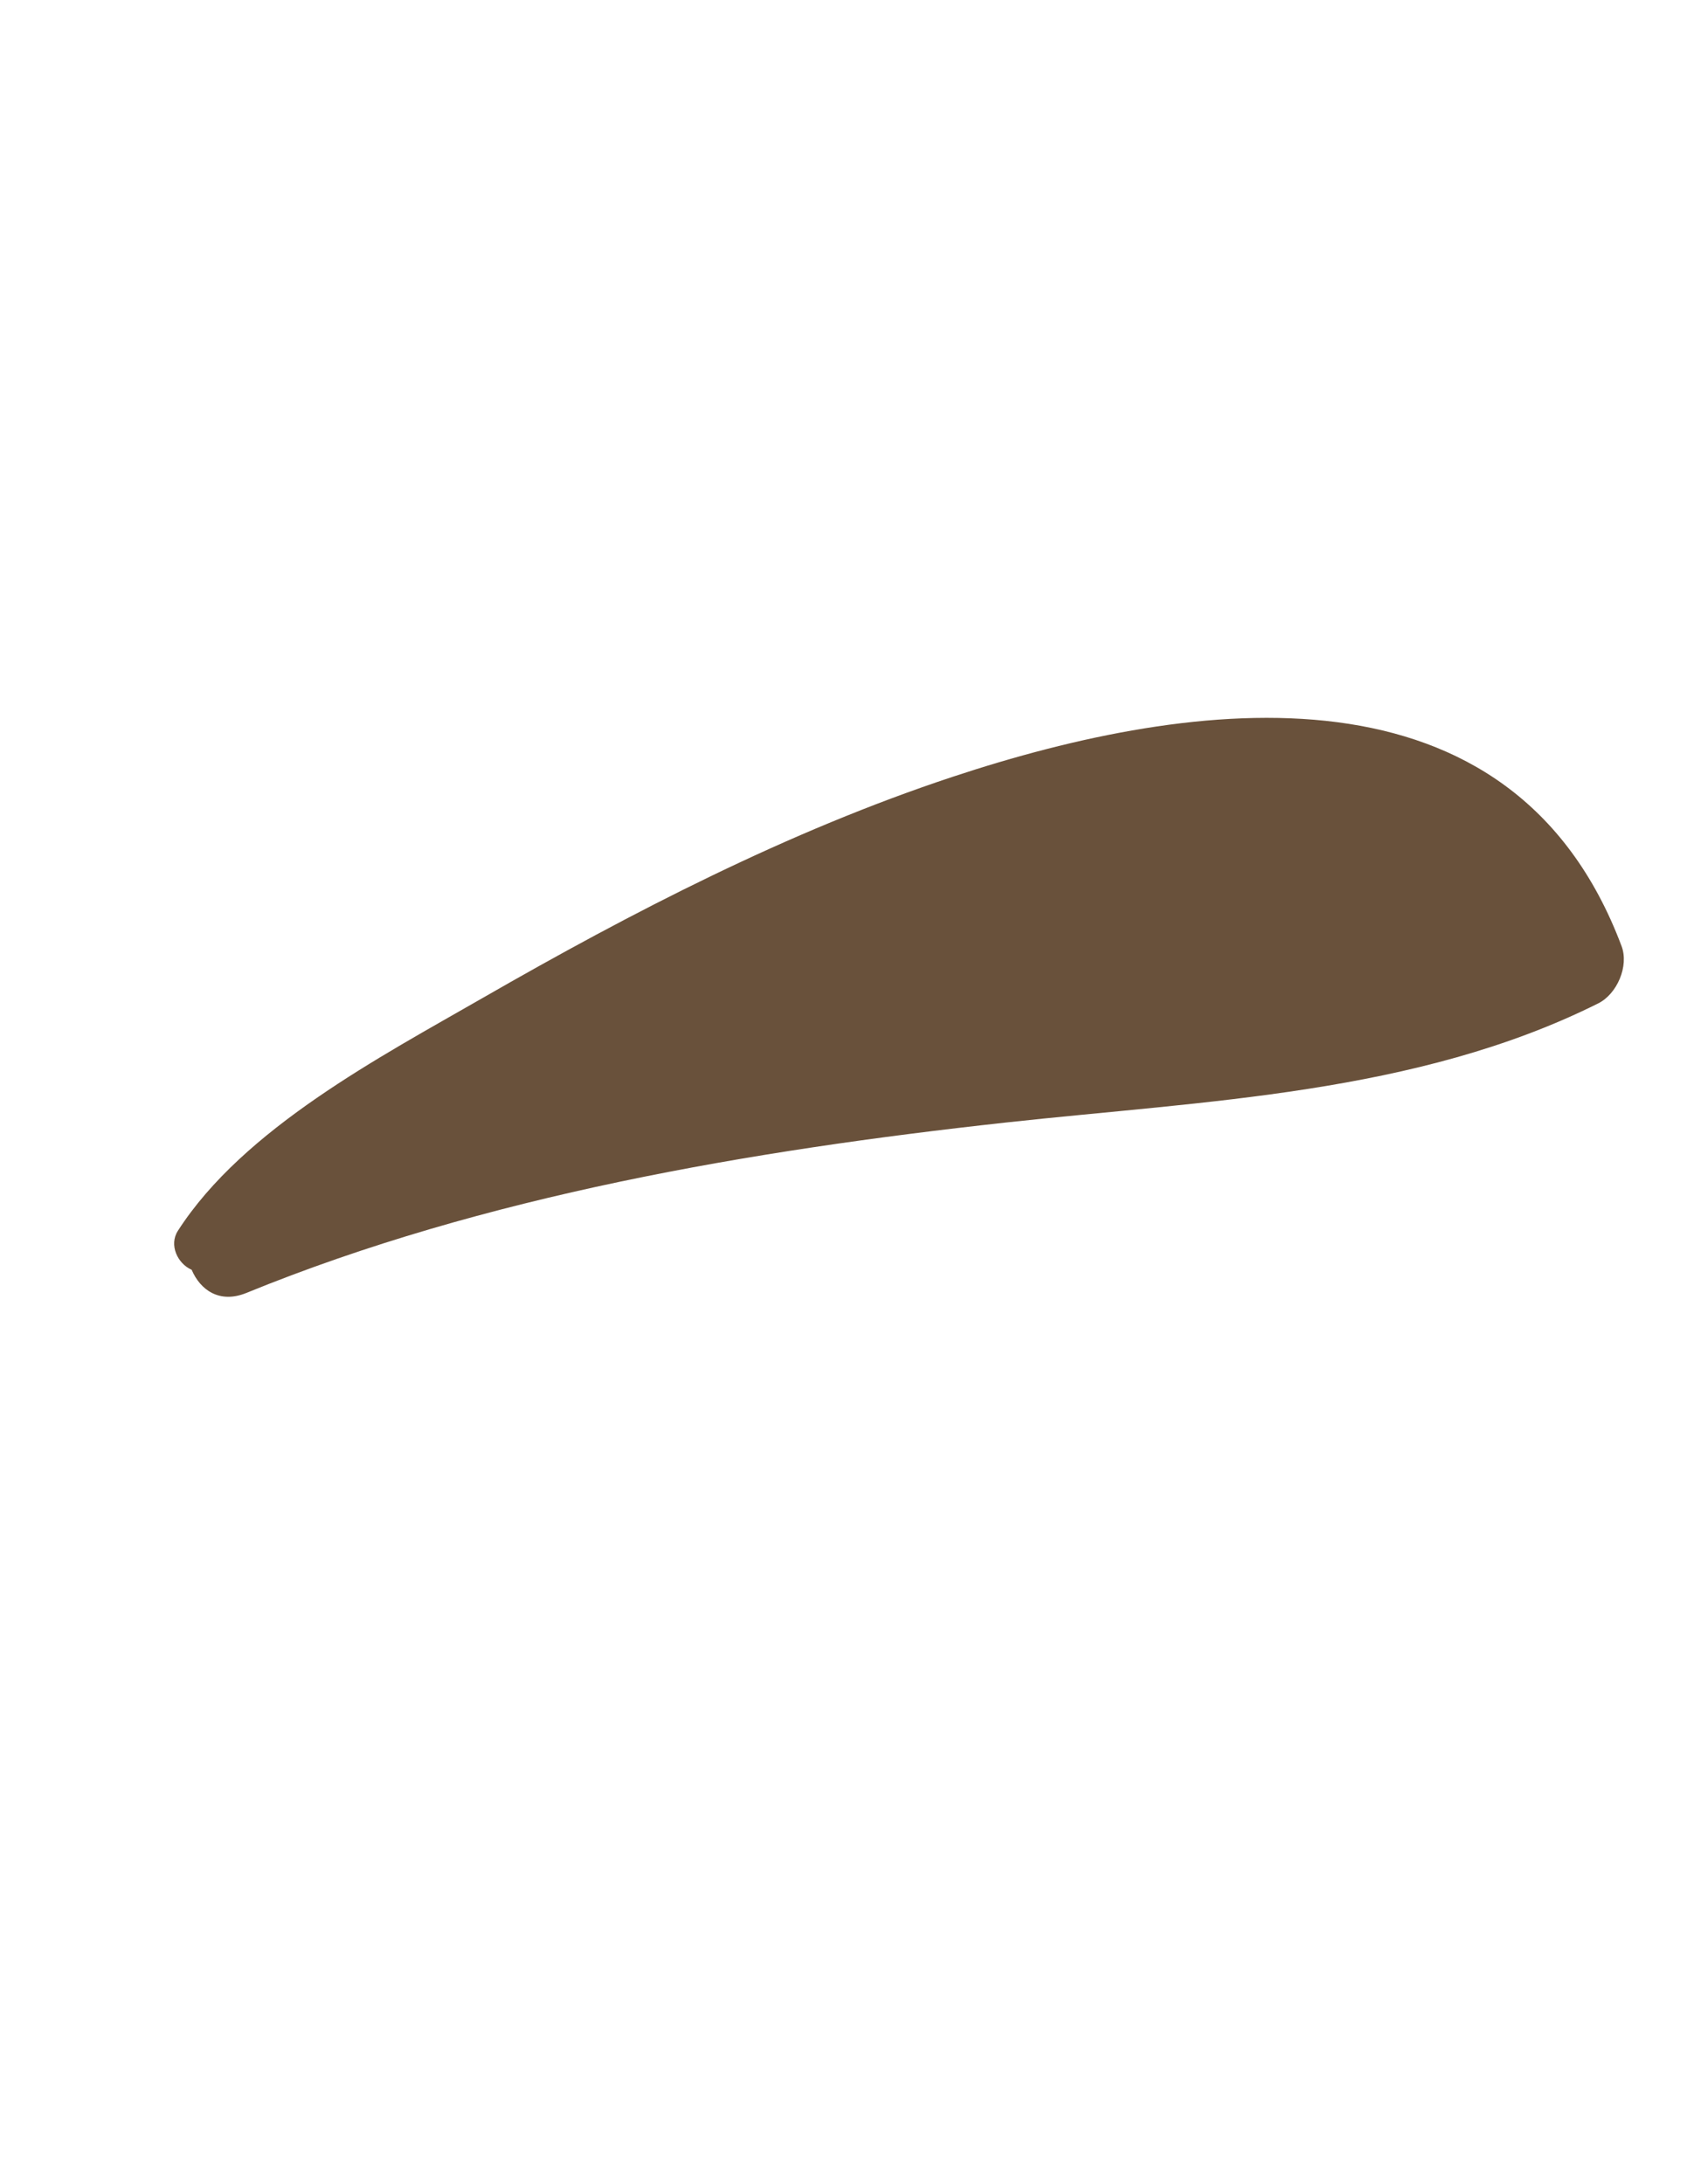 <?xml version="1.0" encoding="utf-8"?>
<!-- Generator: Adobe Illustrator 23.0.3, SVG Export Plug-In . SVG Version: 6.00 Build 0)  -->
<svg version="1.1" id="Layer_1" xmlns="http://www.w3.org/2000/svg" xmlns:xlink="http://www.w3.org/1999/xlink" x="0px" y="0px"
	 viewBox="0 0 612 792" style="enable-background:new 0 0 612 792;" xml:space="preserve">
<style type="text/css">
	.st0{fill:#69513B;}
</style>
<path class="st0" d="M588.26,343.06c-39.65-105.41-154.4-90.62-242.71-61.37c-59.57,19.72-116.19,49.01-170.44,80.17
	c-37.12,21.34-86.7,47.31-110.57,84.42c-3.33,5.15-0.13,11.92,4.99,14.15c3.13,7.36,10.15,12.36,19.86,8.39
	c86.43-35.28,183.02-51.64,275.56-61.79c72.03-7.91,148.87-10.25,214.87-43.21C586.63,360.41,591,350.31,588.26,343.06z"/>
</svg>

